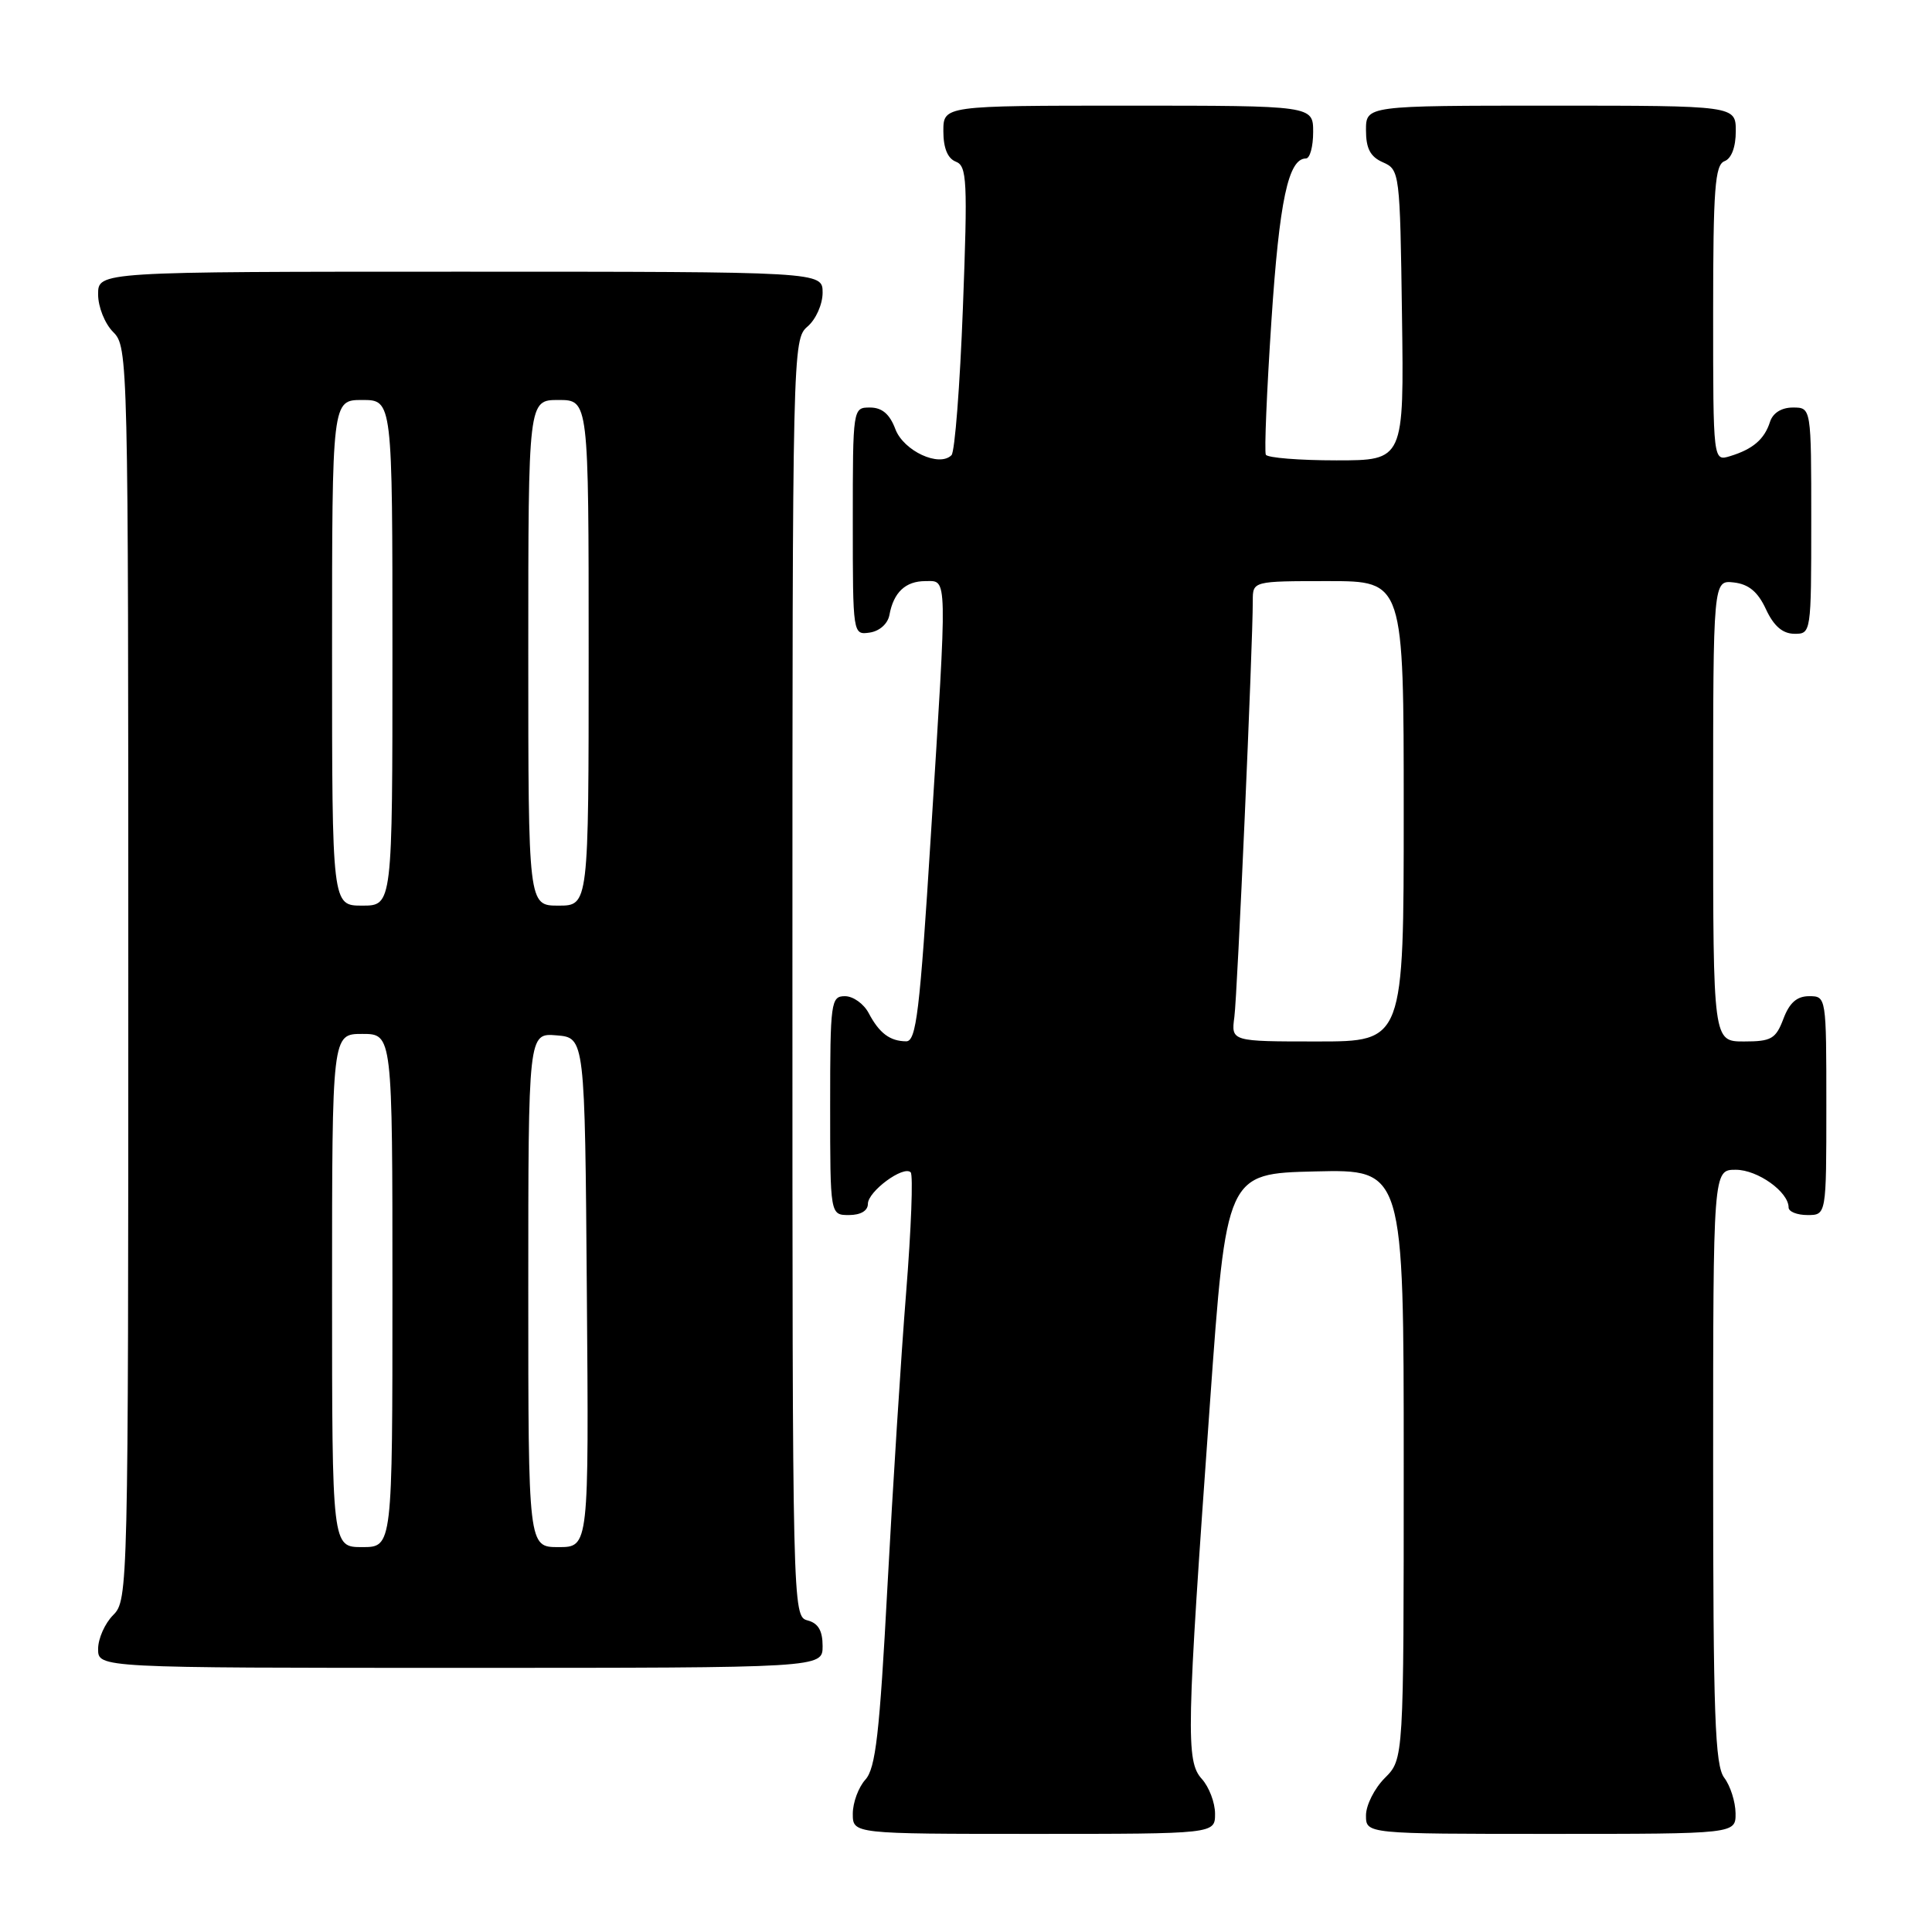 <?xml version="1.0" encoding="UTF-8" standalone="no"?>
<!DOCTYPE svg PUBLIC "-//W3C//DTD SVG 1.1//EN" "http://www.w3.org/Graphics/SVG/1.1/DTD/svg11.dtd" >
<svg xmlns="http://www.w3.org/2000/svg" xmlns:xlink="http://www.w3.org/1999/xlink" version="1.1" viewBox="0 0 256 256">
 <g >
 <path fill="currentColor"
d=" M 161.00 240.33 C 161.00 238.86 160.21 236.79 159.25 235.72 C 157.12 233.37 157.20 229.55 160.32 186.00 C 162.50 155.50 162.50 155.50 174.25 155.22 C 186.00 154.94 186.00 154.94 186.00 194.01 C 186.00 233.09 186.00 233.09 183.50 235.59 C 182.12 236.97 181.00 239.20 181.00 240.55 C 181.00 243.00 181.00 243.00 205.50 243.00 C 230.00 243.00 230.00 243.00 229.97 240.25 C 229.95 238.74 229.28 236.63 228.47 235.56 C 227.24 233.93 227.00 227.32 227.00 194.31 C 227.00 155.00 227.00 155.00 230.00 155.00 C 232.90 155.00 237.00 157.93 237.00 160.00 C 237.00 160.55 238.12 161.00 239.50 161.00 C 242.00 161.00 242.00 161.00 242.00 146.50 C 242.00 132.07 241.99 132.00 239.72 132.00 C 238.10 132.00 237.11 132.87 236.31 135.00 C 235.30 137.66 234.71 138.00 231.09 138.00 C 227.00 138.00 227.00 138.00 227.00 107.43 C 227.00 76.87 227.00 76.87 229.75 77.18 C 231.72 77.41 232.93 78.42 234.00 80.73 C 235.03 82.95 236.20 83.96 237.75 83.98 C 239.98 84.00 240.00 83.90 240.00 69.00 C 240.00 54.00 240.00 54.00 237.57 54.00 C 236.05 54.00 234.91 54.72 234.53 55.91 C 233.80 58.20 232.27 59.52 229.25 60.44 C 227.00 61.13 227.00 61.13 227.00 41.54 C 227.00 25.04 227.24 21.85 228.50 21.36 C 229.43 21.01 230.00 19.49 230.00 17.39 C 230.00 14.00 230.00 14.00 205.50 14.00 C 181.00 14.00 181.00 14.00 181.00 17.26 C 181.00 19.69 181.58 20.78 183.25 21.51 C 185.46 22.48 185.51 22.87 185.77 41.75 C 186.04 61.00 186.04 61.00 177.08 61.00 C 172.15 61.00 167.94 60.66 167.73 60.25 C 167.52 59.84 167.85 51.85 168.47 42.50 C 169.52 26.58 170.71 21.00 173.04 21.00 C 173.57 21.00 174.00 19.43 174.00 17.50 C 174.00 14.00 174.00 14.00 149.50 14.00 C 125.00 14.00 125.00 14.00 125.00 17.39 C 125.00 19.62 125.57 21.00 126.65 21.42 C 128.13 21.99 128.23 23.90 127.59 40.78 C 127.20 51.07 126.52 59.86 126.08 60.31 C 124.46 61.95 119.73 59.75 118.64 56.86 C 117.89 54.86 116.87 54.00 115.28 54.00 C 113.01 54.00 113.00 54.05 113.00 69.07 C 113.00 84.11 113.01 84.14 115.24 83.82 C 116.54 83.63 117.63 82.66 117.85 81.50 C 118.40 78.49 119.98 77.00 122.62 77.00 C 125.58 77.00 125.55 75.57 123.34 110.75 C 121.88 134.12 121.41 138.00 120.07 137.98 C 117.92 137.96 116.51 136.90 115.11 134.25 C 114.46 133.01 113.05 132.00 111.96 132.00 C 110.10 132.00 110.00 132.75 110.00 146.50 C 110.00 161.00 110.00 161.00 112.50 161.00 C 114.04 161.00 115.00 160.43 115.00 159.52 C 115.00 157.87 119.72 154.39 120.67 155.34 C 121.01 155.68 120.74 162.83 120.07 171.23 C 119.40 179.63 118.29 197.18 117.59 210.24 C 116.55 229.74 116.03 234.31 114.66 235.82 C 113.75 236.83 113.00 238.86 113.00 240.33 C 113.00 243.00 113.00 243.00 137.00 243.00 C 161.00 243.00 161.00 243.00 161.00 240.33 Z  M 109.00 218.12 C 109.00 216.07 108.42 215.08 107.00 214.71 C 105.02 214.19 105.00 213.35 105.00 129.58 C 105.00 46.22 105.03 44.96 107.00 43.27 C 108.11 42.32 109.00 40.32 109.00 38.78 C 109.00 36.00 109.00 36.00 61.00 36.00 C 13.00 36.00 13.00 36.00 13.00 39.00 C 13.00 40.67 13.89 42.89 15.00 44.00 C 16.97 45.97 17.00 47.33 17.00 129.00 C 17.00 210.67 16.97 212.03 15.00 214.00 C 13.90 215.10 13.00 217.12 13.00 218.50 C 13.00 221.00 13.00 221.00 61.00 221.00 C 109.00 221.00 109.00 221.00 109.00 218.12 Z  M 163.56 134.75 C 163.96 131.76 166.00 85.61 166.00 79.61 C 166.00 77.00 166.00 77.00 176.00 77.00 C 186.00 77.00 186.00 77.00 186.00 107.50 C 186.00 138.00 186.00 138.00 174.56 138.00 C 163.13 138.00 163.13 138.00 163.56 134.75 Z  M 44.00 171.00 C 44.00 137.00 44.00 137.00 48.00 137.00 C 52.00 137.00 52.00 137.00 52.00 171.00 C 52.00 205.00 52.00 205.00 48.00 205.00 C 44.00 205.00 44.00 205.00 44.00 171.00 Z  M 70.00 170.94 C 70.00 136.88 70.00 136.88 73.75 137.19 C 77.50 137.50 77.50 137.50 77.76 171.25 C 78.03 205.00 78.03 205.00 74.01 205.00 C 70.00 205.00 70.00 205.00 70.00 170.94 Z  M 44.00 86.50 C 44.00 53.00 44.00 53.00 48.00 53.00 C 52.00 53.00 52.00 53.00 52.00 86.50 C 52.00 120.00 52.00 120.00 48.00 120.00 C 44.00 120.00 44.00 120.00 44.00 86.50 Z  M 70.00 86.50 C 70.00 53.00 70.00 53.00 74.00 53.00 C 78.00 53.00 78.00 53.00 78.00 86.50 C 78.00 120.00 78.00 120.00 74.00 120.00 C 70.00 120.00 70.00 120.00 70.00 86.50 Z "/>
</g>
</svg>